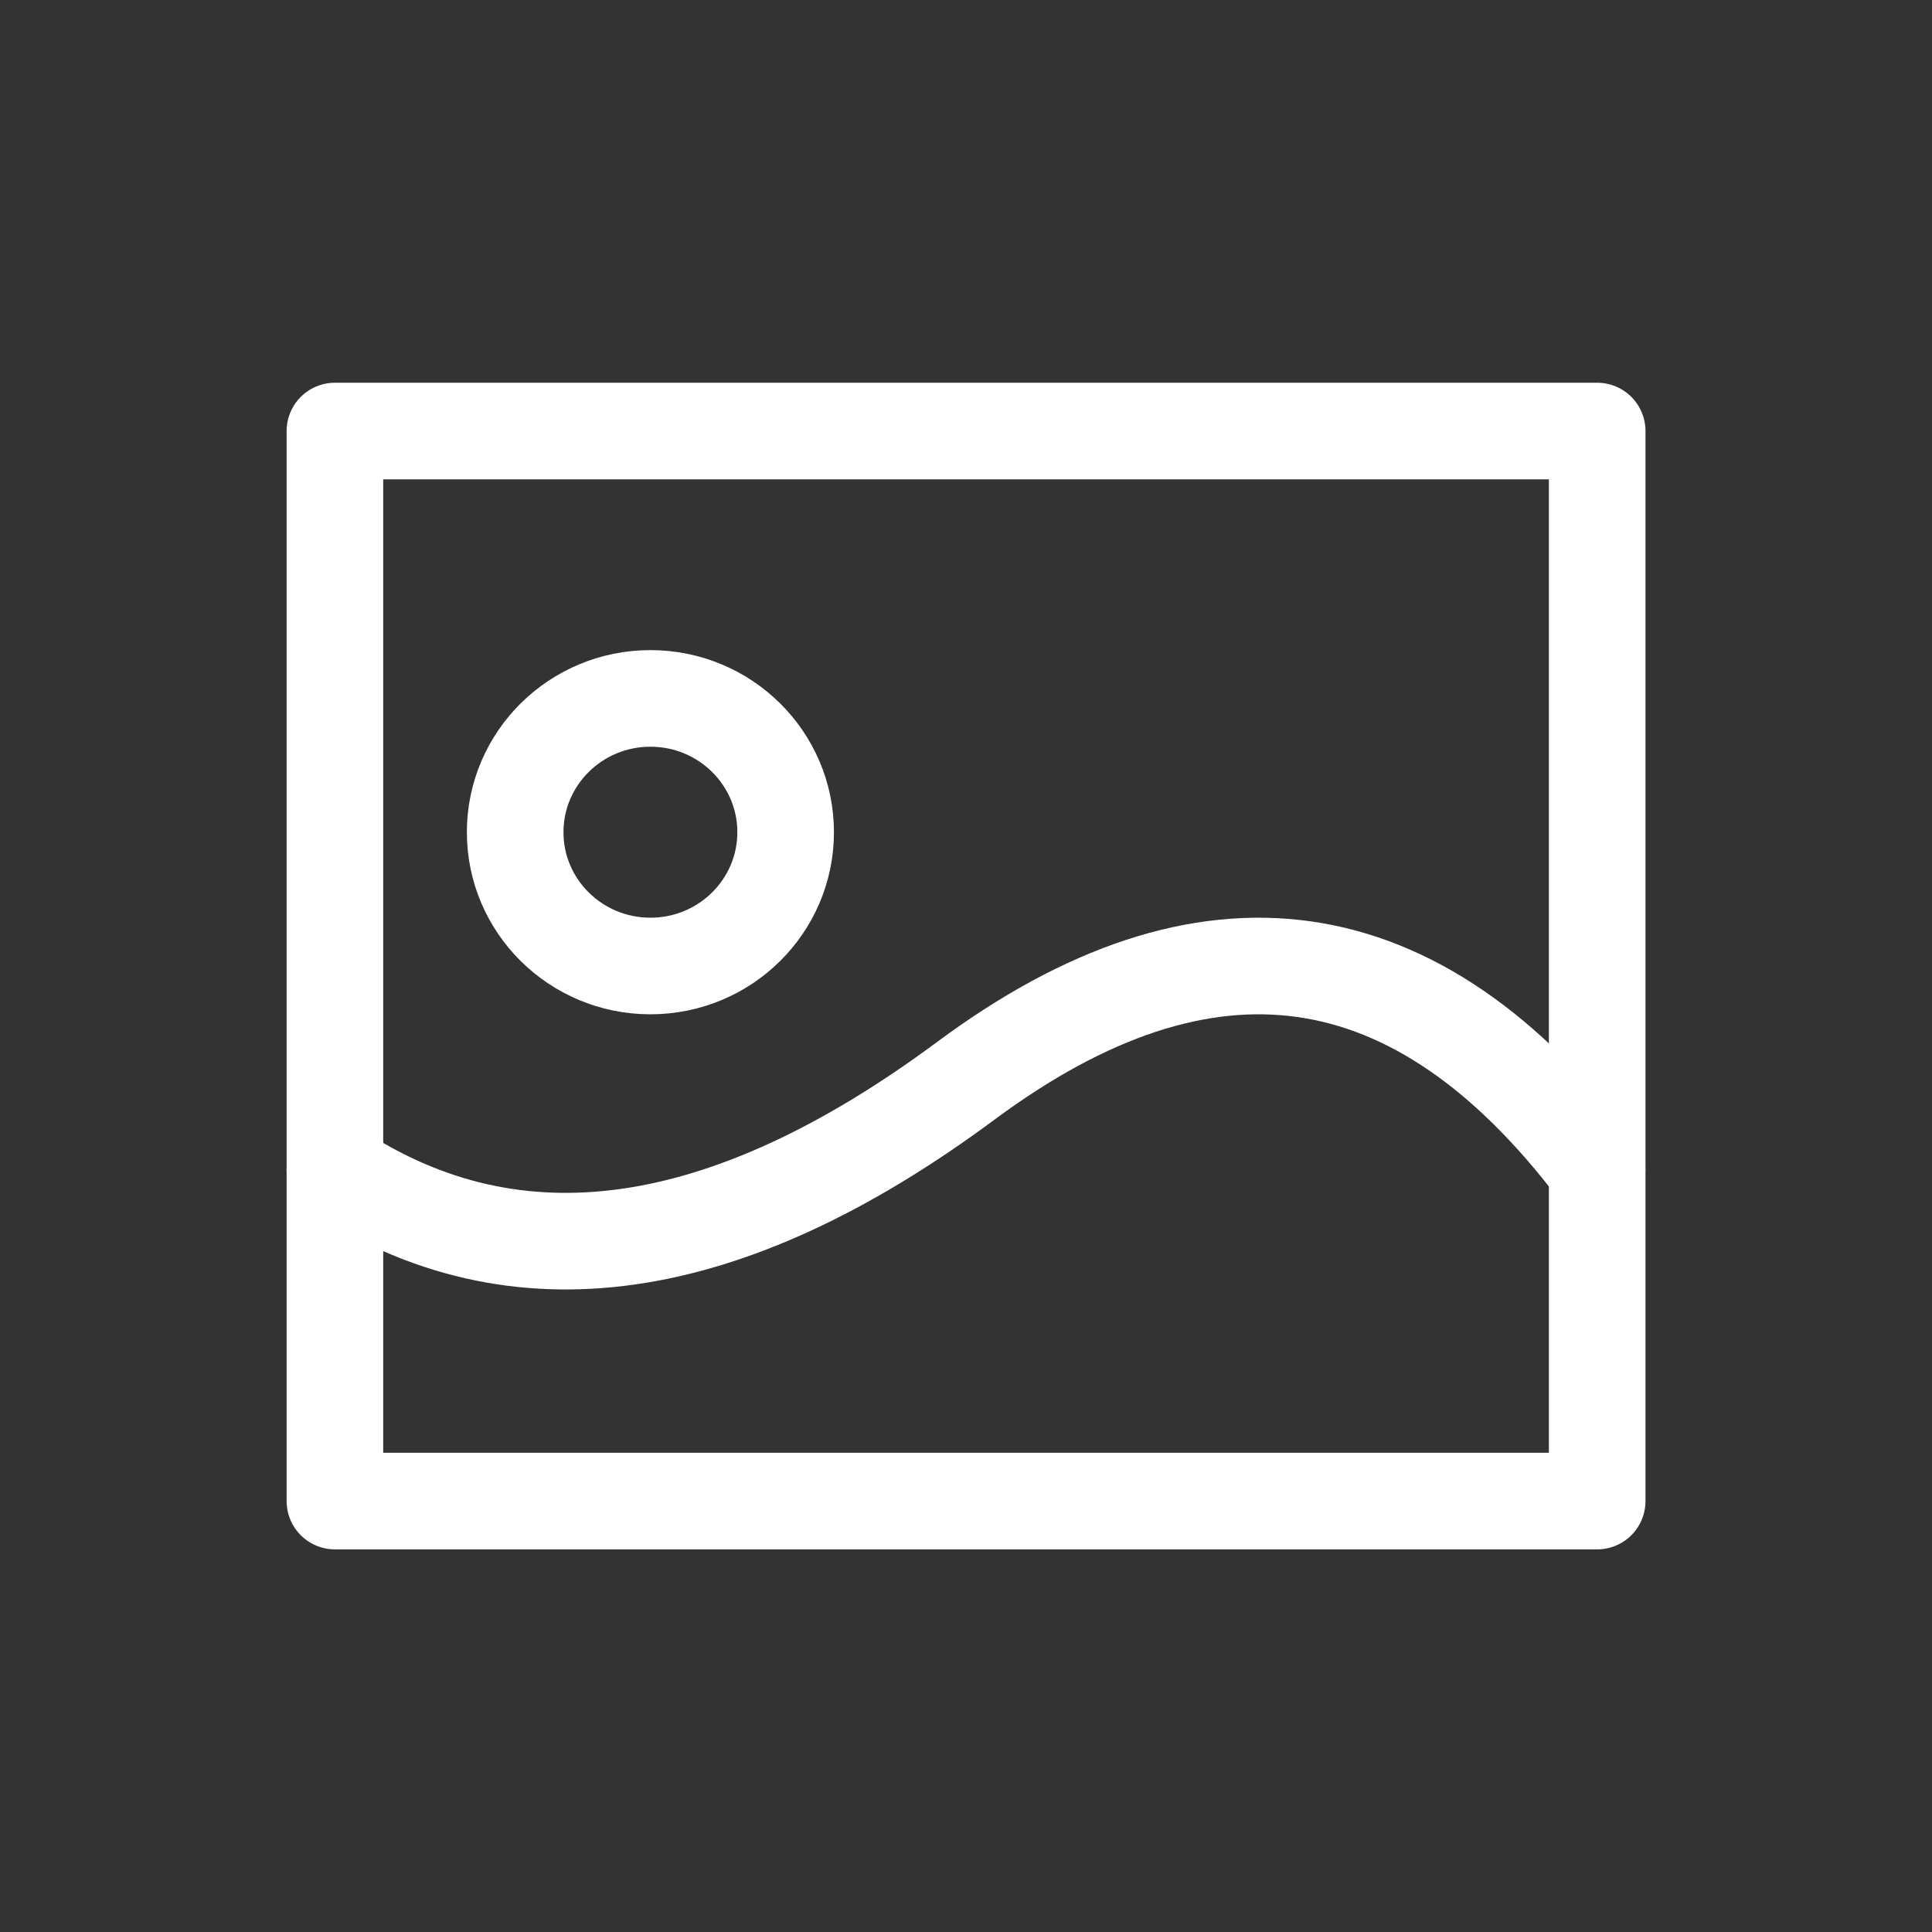 <?xml version="1.0" encoding="UTF-8"?>
<svg width="20px" height="20px" viewBox="0 0 20 20" version="1.1" xmlns="http://www.w3.org/2000/svg" xmlns:xlink="http://www.w3.org/1999/xlink">
    <rect x="0" y="0" width="20" height="20" fill="#333333" stroke="none"/>
    <!-- Generator: Sketch 58 (84663) - https://sketch.com -->
    <title>图像设备</title>
    <desc>Created with Sketch.</desc>
    <g id="图像设备" stroke="none" stroke-width="1" fill="none" fill-rule="evenodd" stroke-linecap="round" stroke-linejoin="round">
        <g id="编组-2" transform="translate(3, 4)" stroke="#FFFFFF">
            <rect id="矩形" x="0.467" y="0.462" width="13.067" height="11.077"></rect>
            <ellipse id="椭圆形" cx="3.733" cy="4.615" rx="1.4" ry="1.385"></ellipse>
            <path d="M0.467,8.11 C2.333,9.341 4.511,9.033 7,7.187 C9.489,5.341 11.667,5.648 13.533,8.11" id="路径-12"></path>
        </g>
    </g>
</svg>